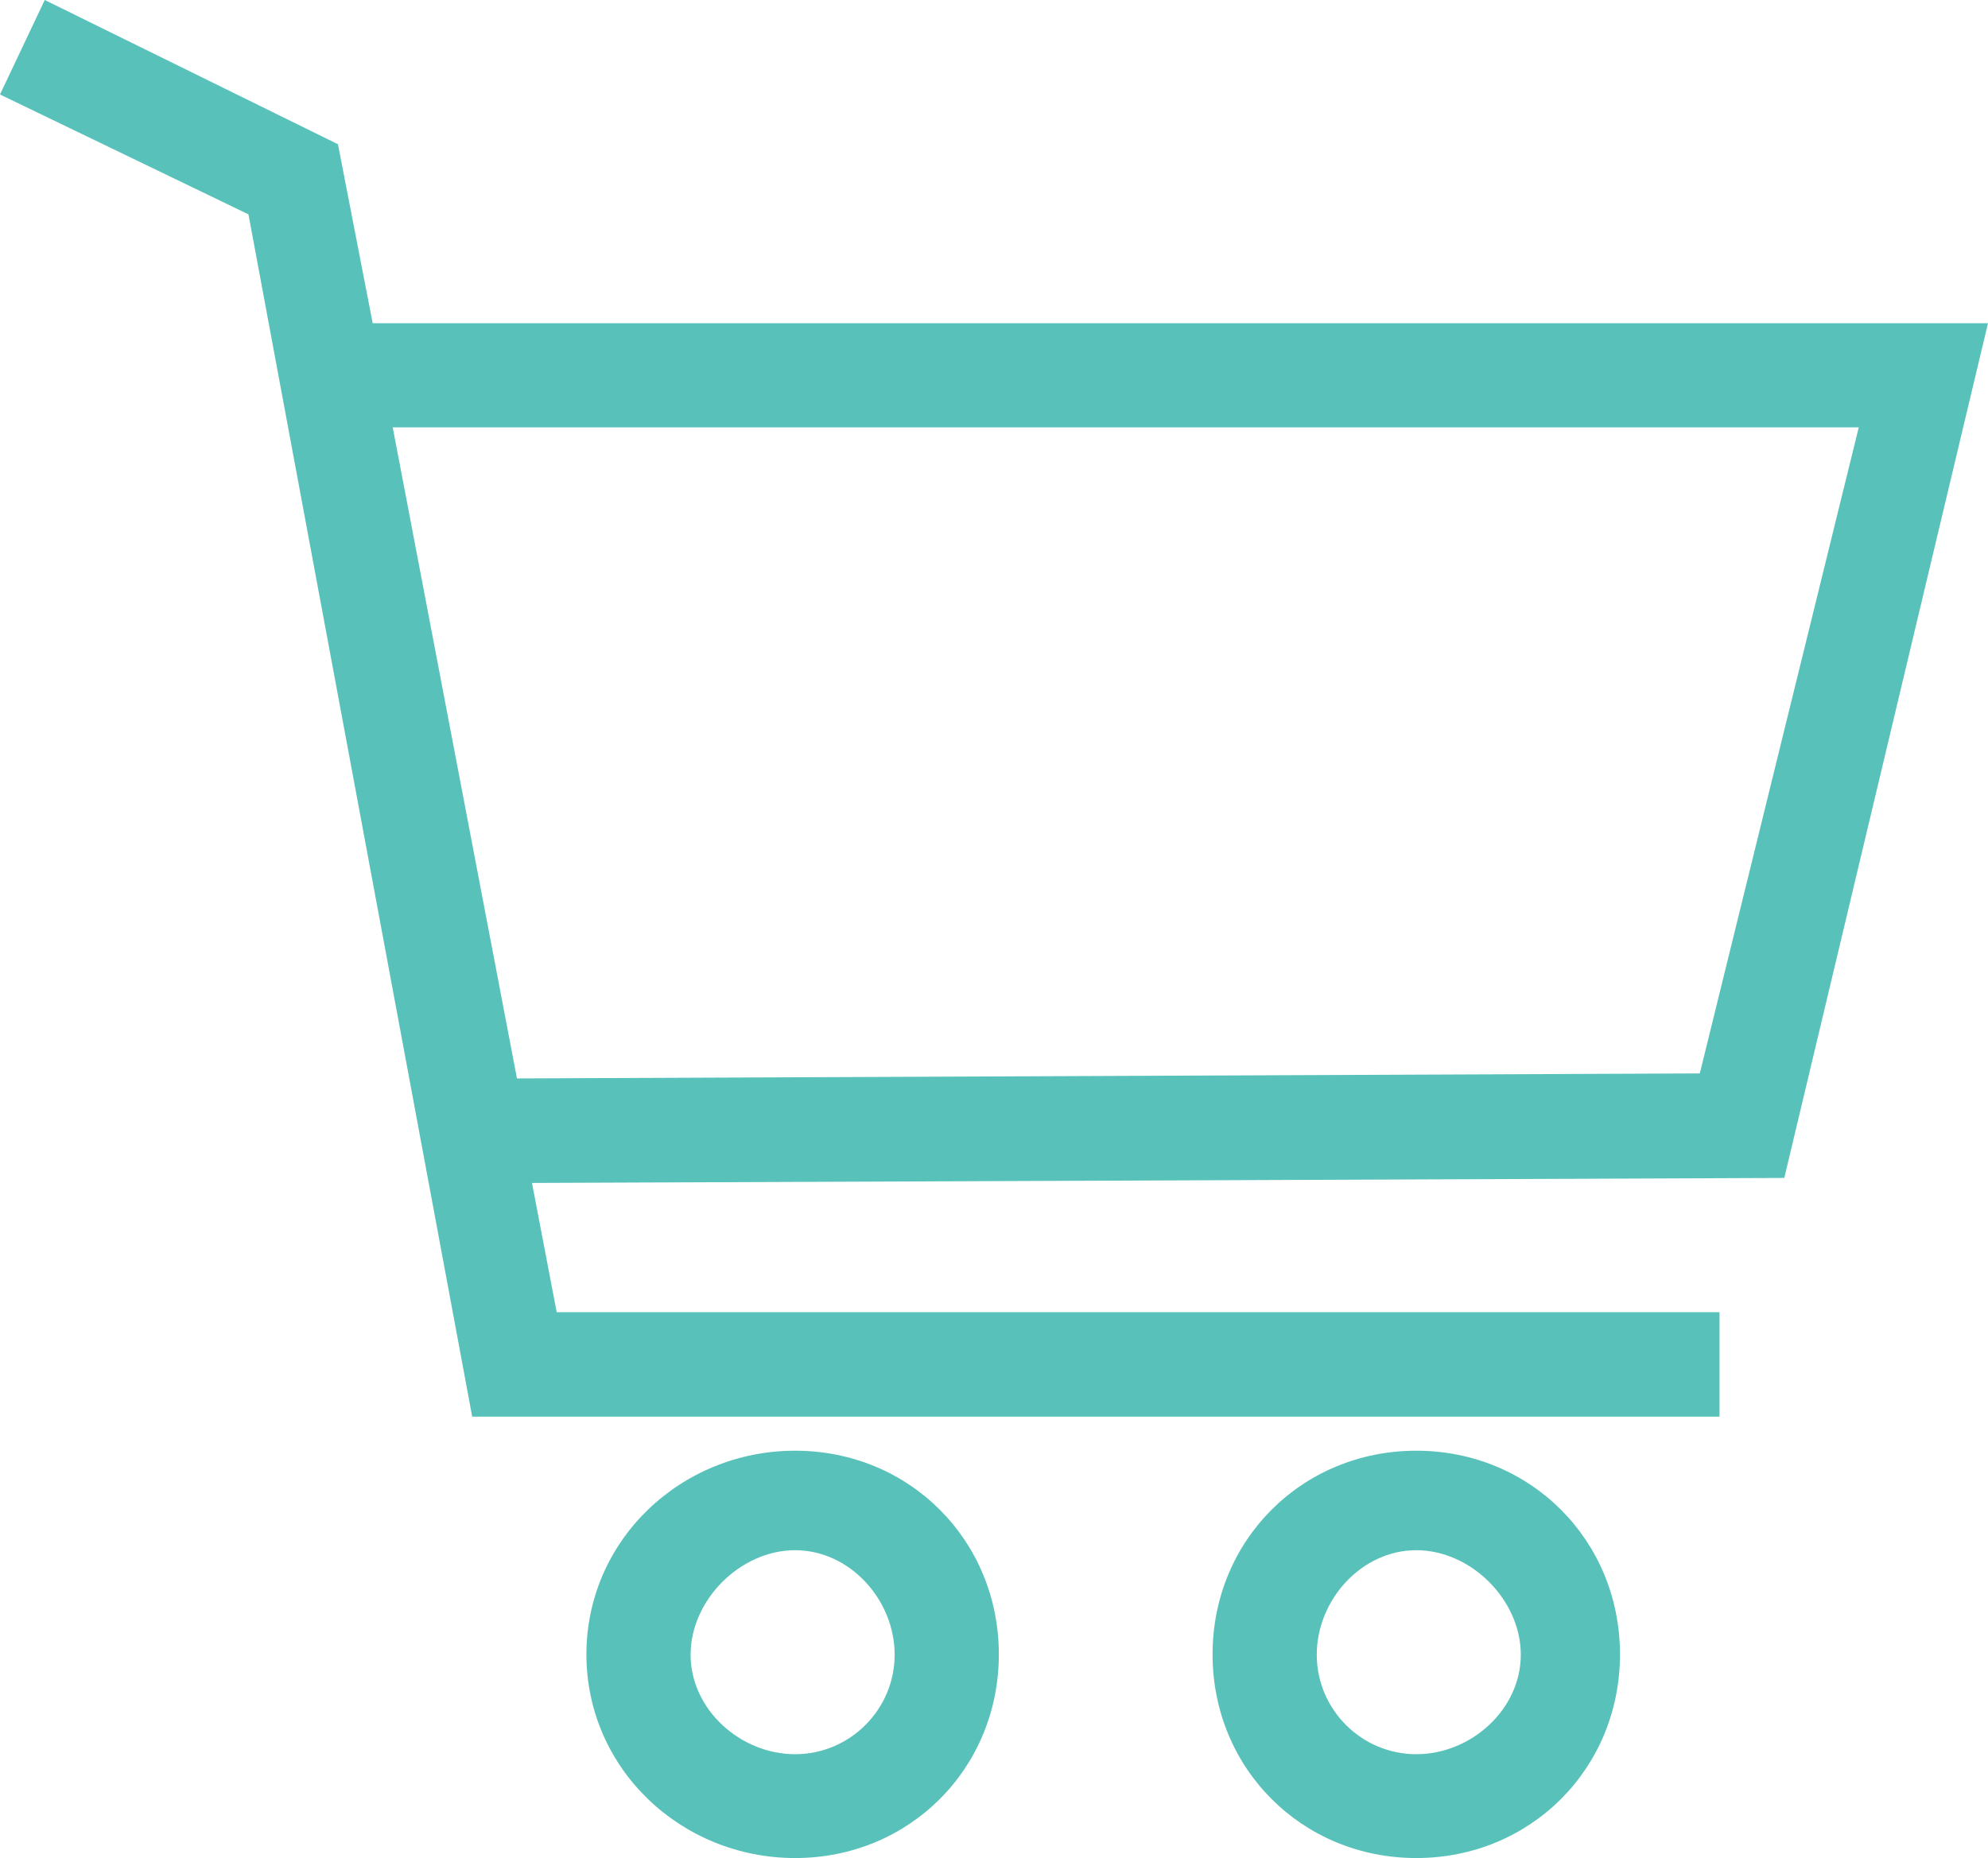 <?xml version="1.0" encoding="utf-8"?>
<!-- Generator: Adobe Illustrator 15.1.0, SVG Export Plug-In . SVG Version: 6.00 Build 0)  -->
<!DOCTYPE svg PUBLIC "-//W3C//DTD SVG 1.1//EN" "http://www.w3.org/Graphics/SVG/1.1/DTD/svg11.dtd">
<svg version="1.1" id="Layer_1" xmlns="http://www.w3.org/2000/svg" xmlns:xlink="http://www.w3.org/1999/xlink" x="0px" y="0px"
	 width="595.3px" height="556.5px" viewBox="0 -3.9 595.3 556.5" enable-background="new 0 -3.9 595.3 556.5" xml:space="preserve">
<g>
	<path fill="#58C2BA" d="M13.4-3.9l87.8,43.2l10.4,53.6h483.7l-61,256l-375,1.5l7.4,38.7h348.2v31.3H141.4l-67-360.1L0,24.4
		L13.4-3.9z M117.6,124.1l37.2,195l354.2-1.5l47.6-193.5H117.6z"/>
	<path fill="#58C2BA" d="M238.1,430.6c34.2,0,61,26.8,61,61c0,34.2-26.8,61-61,61c-34.2,0-62.5-26.8-62.5-61
		C175.6,457.4,203.9,430.6,238.1,430.6z M238.1,460.4c-16.4,0-31.3,14.9-31.3,31.3c0,16.4,14.9,29.8,31.3,29.8s29.8-13.4,29.8-29.8
		C267.9,475.3,254.5,460.4,238.1,460.4z"/>
	<path fill="#58C2BA" d="M424.1,430.6c34.2,0,61,26.8,61,61c0,34.2-26.8,61-61,61c-34.2,0-61-26.8-61-61
		C363.1,457.4,389.9,430.6,424.1,430.6z M424.1,460.4c-16.4,0-29.8,14.9-29.8,31.3c0,16.4,13.4,29.8,29.8,29.8
		c16.4,0,31.3-13.4,31.3-29.8C455.4,475.3,440.5,460.4,424.1,460.4z"/>
</g>
</svg>
